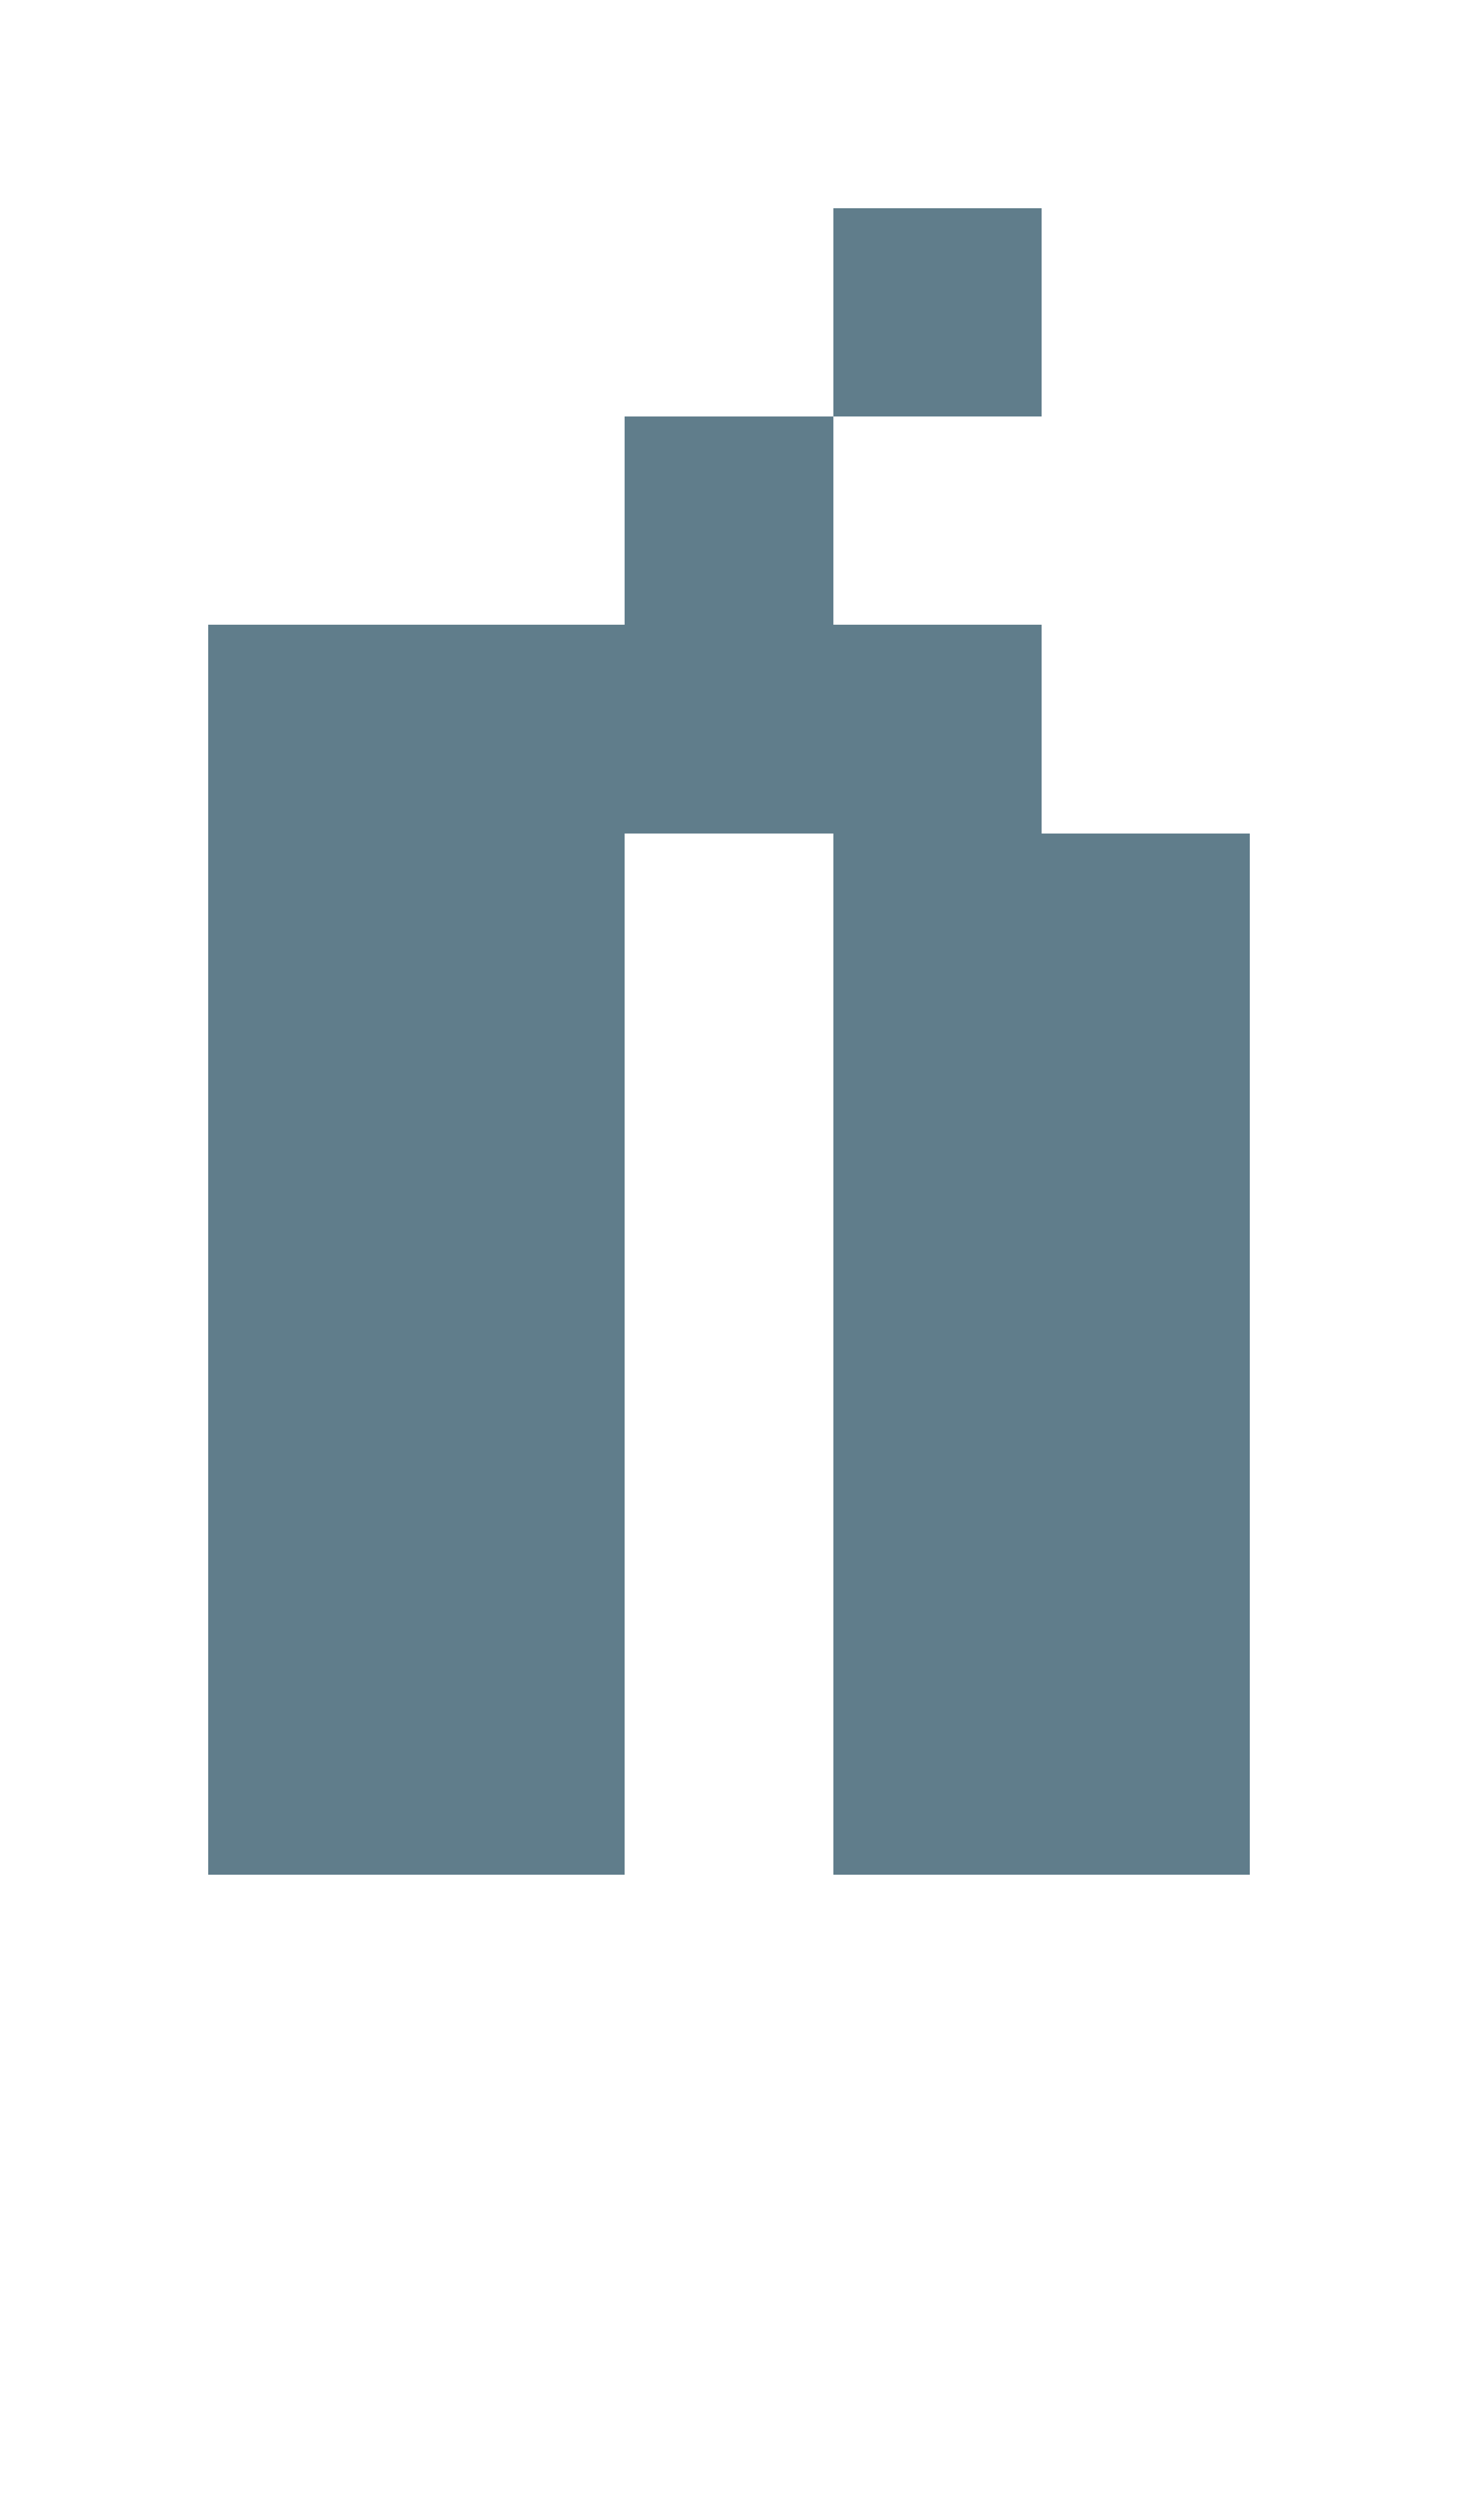 <svg version="1.1" xmlns="http://www.w3.org/2000/svg" xmlns:xlink="http://www.w3.org/1999/xlink" shape-rendering="crispEdges" width="7" height="12" viewBox="0 0 7 12"><g><path fill="rgba(96,125,139,1.00)" d="M4,1h1v1h-1ZM3,2h1v1h-1ZM1,3h4v1h-4ZM1,4h2v5h-2ZM4,4h2v4h-2ZM4,8h2v1h-2Z"></path></g></svg>